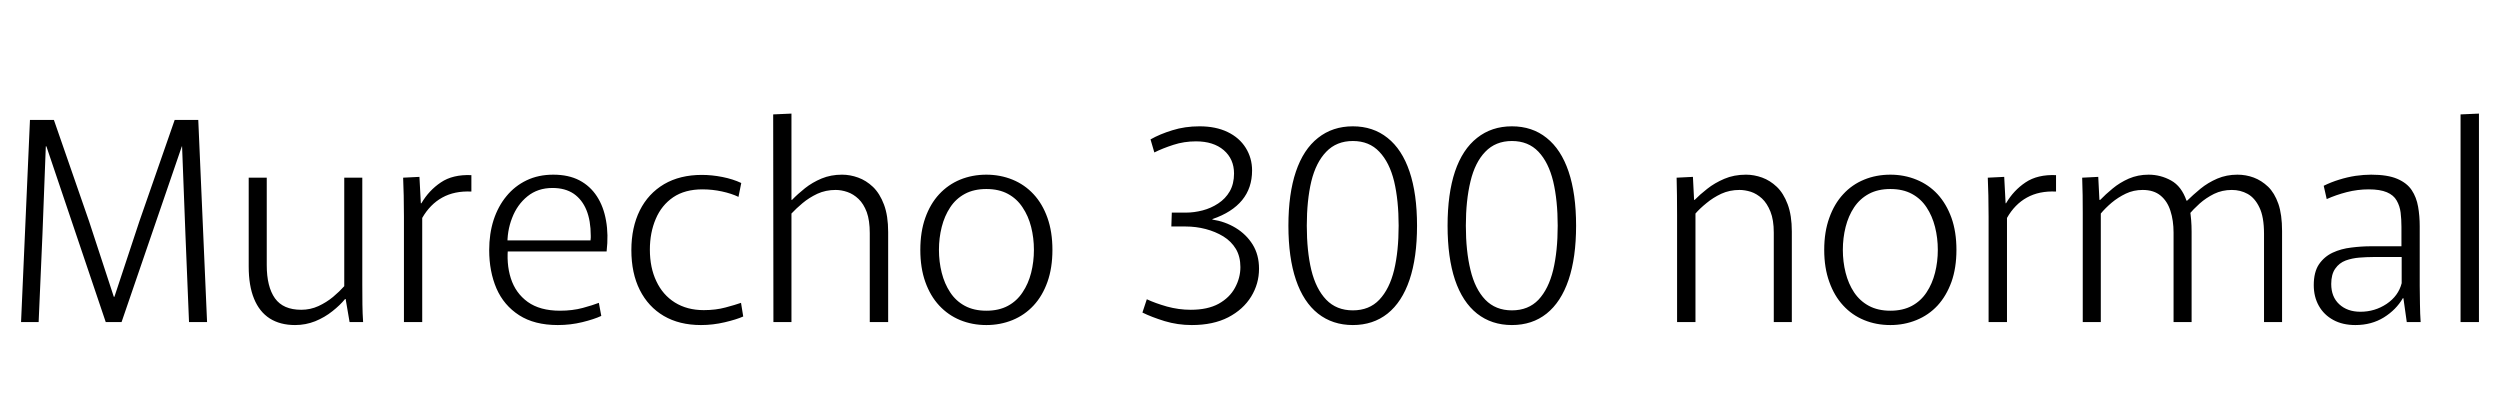 <svg xmlns="http://www.w3.org/2000/svg" xmlns:xlink="http://www.w3.org/1999/xlink" width="216.12" height="34.752"><path fill="black" d="M1.82 27.84L2.59 10.37L4.66 10.37L7.70 19.13L9.84 25.66L9.89 25.66L12.05 19.13L15.10 10.37L17.14 10.37L17.90 27.84L16.34 27.84L16.03 20.26L15.74 12.65L15.72 12.65L10.51 27.84L9.14 27.84L4.01 12.65L3.96 12.65L3.67 20.26L3.34 27.84L1.82 27.84ZM25.51 28.10L25.51 28.10Q24.22 28.10 23.32 27.53Q22.42 26.95 21.96 25.82Q21.50 24.70 21.50 23.04L21.50 23.04L21.50 15.36L23.06 15.36L23.06 22.92Q23.06 24.79 23.77 25.79Q24.48 26.78 26.04 26.78L26.04 26.78Q26.83 26.78 27.53 26.46Q28.22 26.14 28.79 25.67Q29.35 25.20 29.76 24.74L29.76 24.74L29.76 15.36L31.32 15.36L31.32 24.58Q31.32 25.54 31.33 26.32Q31.34 27.10 31.39 27.84L31.39 27.84L30.22 27.84L29.88 25.85L29.83 25.85Q29.40 26.38 28.74 26.90Q28.08 27.43 27.25 27.77Q26.42 28.10 25.51 28.10ZM36.50 27.84L34.92 27.84L34.92 18.74Q34.92 17.69 34.90 16.90Q34.87 16.10 34.85 15.36L34.85 15.36L36.26 15.29L36.38 17.57L36.43 17.57Q37.08 16.46 38.11 15.77Q39.14 15.07 40.75 15.14L40.75 15.14L40.75 16.56Q39.29 16.49 38.23 17.08Q37.18 17.66 36.50 18.84L36.50 18.84L36.50 27.84ZM48.22 28.10L48.22 28.10Q46.20 28.10 44.88 27.25Q43.56 26.40 42.92 24.94Q42.29 23.47 42.29 21.62L42.29 21.62Q42.29 20.21 42.67 19.02Q43.06 17.83 43.78 16.96Q44.50 16.08 45.52 15.59Q46.54 15.10 47.83 15.10L47.83 15.10Q49.15 15.10 50.09 15.59Q51.02 16.08 51.60 16.97Q52.18 17.86 52.39 19.07Q52.61 20.28 52.44 21.74L52.44 21.74L43.20 21.74L43.94 21.19Q43.75 22.78 44.16 24.06Q44.57 25.34 45.62 26.10Q46.68 26.86 48.41 26.86L48.41 26.86Q49.49 26.86 50.38 26.62Q51.26 26.38 51.77 26.18L51.77 26.18L51.98 27.31Q51.36 27.60 50.34 27.85Q49.32 28.10 48.22 28.10ZM43.87 21.29L43.22 20.78L51.05 20.78Q51.07 20.66 51.07 20.54Q51.07 20.42 51.07 20.38L51.07 20.38Q51.07 19.08 50.70 18.17Q50.33 17.26 49.60 16.75Q48.86 16.25 47.76 16.25L47.76 16.25Q46.49 16.25 45.60 16.97Q44.71 17.69 44.27 18.84Q43.82 19.99 43.87 21.29L43.87 21.29ZM60.60 28.10L60.60 28.10Q58.73 28.10 57.38 27.31Q56.04 26.52 55.31 25.07Q54.58 23.62 54.58 21.62L54.58 21.62Q54.58 19.66 55.31 18.19Q56.04 16.73 57.41 15.92Q58.78 15.12 60.67 15.12L60.67 15.12Q61.54 15.12 62.45 15.30Q63.36 15.48 64.08 15.82L64.08 15.82L63.84 17.02Q63.24 16.73 62.41 16.55Q61.58 16.37 60.72 16.37L60.72 16.37Q59.21 16.37 58.20 17.05Q57.19 17.74 56.69 18.92Q56.18 20.11 56.18 21.58L56.18 21.58Q56.18 23.14 56.74 24.31Q57.29 25.49 58.34 26.15Q59.40 26.81 60.84 26.81L60.84 26.81Q61.87 26.81 62.72 26.58Q63.58 26.35 64.06 26.18L64.06 26.18L64.25 27.36Q63.67 27.62 62.65 27.86Q61.63 28.10 60.60 28.10ZM66.86 27.84L66.84 9.89L68.42 9.82L68.42 17.28L68.47 17.28Q68.95 16.78 69.59 16.27Q70.22 15.77 71.03 15.43Q71.83 15.10 72.79 15.10L72.79 15.10Q73.49 15.10 74.18 15.35Q74.88 15.60 75.47 16.16Q76.06 16.73 76.42 17.69Q76.78 18.65 76.78 20.06L76.78 20.06L76.78 27.84L75.19 27.84L75.19 20.16Q75.19 19.06 74.93 18.34Q74.66 17.62 74.22 17.20Q73.78 16.78 73.26 16.60Q72.74 16.42 72.24 16.42L72.24 16.42Q71.38 16.42 70.66 16.75Q69.94 17.09 69.38 17.56Q68.83 18.02 68.42 18.46L68.42 18.46L68.42 27.84L66.86 27.84ZM85.27 28.10L85.27 28.10Q84.05 28.10 83.00 27.67Q81.96 27.24 81.19 26.41Q80.42 25.58 79.99 24.37Q79.56 23.16 79.56 21.60L79.56 21.60Q79.56 20.04 79.99 18.83Q80.42 17.62 81.19 16.79Q81.96 15.96 83.00 15.53Q84.05 15.10 85.27 15.10L85.27 15.10Q86.47 15.10 87.53 15.53Q88.58 15.96 89.35 16.79Q90.12 17.62 90.55 18.83Q90.98 20.04 90.98 21.60L90.98 21.60Q90.98 23.16 90.55 24.37Q90.12 25.58 89.35 26.41Q88.58 27.24 87.53 27.67Q86.47 28.10 85.27 28.10ZM85.27 26.86L85.27 26.86Q86.35 26.86 87.13 26.44Q87.91 26.02 88.40 25.27Q88.90 24.53 89.14 23.58Q89.38 22.63 89.38 21.60L89.38 21.60Q89.38 20.57 89.14 19.62Q88.90 18.67 88.40 17.93Q87.91 17.18 87.13 16.76Q86.35 16.34 85.27 16.34L85.27 16.34Q84.19 16.34 83.41 16.76Q82.63 17.18 82.14 17.93Q81.65 18.67 81.41 19.62Q81.17 20.57 81.17 21.60L81.17 21.60Q81.17 22.63 81.41 23.58Q81.65 24.53 82.14 25.27Q82.63 26.02 83.41 26.44Q84.19 26.86 85.27 26.86ZM103.03 28.10L103.03 28.10Q101.81 28.10 100.68 27.76Q99.55 27.41 98.76 27.02L98.76 27.02L99.14 25.87Q99.86 26.21 100.88 26.50Q101.90 26.78 102.94 26.78L102.94 26.78Q104.40 26.78 105.35 26.26Q106.30 25.73 106.76 24.88Q107.23 24.02 107.23 23.09L107.23 23.09Q107.23 22.18 106.84 21.52Q106.44 20.86 105.76 20.44Q105.07 20.02 104.23 19.80Q103.39 19.58 102.50 19.58L102.50 19.58L101.26 19.58L101.30 18.38L102.53 18.38Q103.22 18.38 103.96 18.19Q104.69 18 105.31 17.59Q105.94 17.18 106.31 16.54Q106.68 15.89 106.68 15L106.68 15Q106.68 13.75 105.79 12.98Q104.90 12.22 103.39 12.22L103.39 12.22Q102.36 12.22 101.44 12.52Q100.51 12.82 99.79 13.18L99.79 13.18L99.46 12.05Q100.27 11.59 101.35 11.26Q102.43 10.92 103.70 10.92L103.70 10.92Q105.10 10.92 106.12 11.41Q107.14 11.90 107.69 12.78Q108.24 13.66 108.24 14.74L108.24 14.74Q108.24 16.25 107.38 17.30Q106.51 18.36 104.81 18.94L104.81 18.94L104.81 18.98Q105.91 19.15 106.82 19.70Q107.74 20.26 108.29 21.14Q108.84 22.03 108.84 23.23L108.84 23.23Q108.84 24.53 108.16 25.64Q107.47 26.76 106.18 27.43Q104.88 28.10 103.03 28.10ZM116.95 28.10L116.95 28.10Q115.20 28.10 113.94 27.11Q112.68 26.11 112.03 24.19Q111.38 22.27 111.38 19.51L111.38 19.51Q111.38 16.75 112.03 14.83Q112.68 12.91 113.94 11.92Q115.20 10.92 116.95 10.92L116.95 10.92Q118.70 10.92 119.95 11.92Q121.20 12.91 121.85 14.83Q122.50 16.75 122.50 19.51L122.50 19.51Q122.50 22.27 121.85 24.19Q121.20 26.11 119.95 27.11Q118.70 28.10 116.95 28.10ZM116.95 26.83L116.95 26.83Q118.37 26.83 119.24 25.91Q120.12 24.98 120.52 23.34Q120.91 21.70 120.91 19.51L120.91 19.51Q120.91 17.33 120.52 15.68Q120.12 14.04 119.24 13.12Q118.37 12.19 116.95 12.19L116.95 12.19Q115.54 12.19 114.65 13.12Q113.76 14.04 113.36 15.68Q112.97 17.33 112.97 19.51L112.97 19.51Q112.97 21.70 113.36 23.34Q113.76 24.98 114.65 25.91Q115.54 26.83 116.95 26.83ZM130.70 28.10L130.70 28.10Q128.95 28.10 127.69 27.11Q126.43 26.11 125.78 24.19Q125.14 22.27 125.14 19.51L125.14 19.51Q125.14 16.75 125.78 14.83Q126.43 12.91 127.69 11.92Q128.95 10.92 130.70 10.92L130.70 10.92Q132.46 10.92 133.70 11.92Q134.95 12.91 135.60 14.83Q136.25 16.75 136.25 19.51L136.25 19.51Q136.25 22.27 135.60 24.19Q134.95 26.11 133.70 27.11Q132.46 28.10 130.70 28.10ZM130.70 26.83L130.70 26.83Q132.12 26.83 133.00 25.91Q133.87 24.98 134.27 23.34Q134.66 21.70 134.66 19.51L134.66 19.51Q134.66 17.33 134.27 15.68Q133.87 14.04 133.00 13.12Q132.12 12.19 130.70 12.19L130.70 12.19Q129.29 12.19 128.40 13.12Q127.51 14.04 127.12 15.68Q126.72 17.33 126.72 19.51L126.72 19.51Q126.72 21.70 127.12 23.34Q127.51 24.98 128.40 25.91Q129.29 26.83 130.70 26.83ZM144.98 27.84L144.98 18.62Q144.98 17.66 144.97 16.88Q144.96 16.10 144.94 15.36L144.94 15.36L146.35 15.29L146.45 17.28L146.50 17.28Q146.95 16.82 147.59 16.32Q148.22 15.82 149.06 15.46Q149.90 15.10 150.94 15.10L150.94 15.10Q151.63 15.10 152.33 15.35Q153.02 15.60 153.60 16.15Q154.18 16.70 154.54 17.66Q154.90 18.62 154.90 20.02L154.90 20.02L154.90 27.84L153.34 27.84L153.34 20.11Q153.34 19.01 153.05 18.29Q152.76 17.57 152.32 17.16Q151.87 16.75 151.36 16.58Q150.84 16.42 150.38 16.42L150.38 16.42Q149.52 16.42 148.80 16.75Q148.08 17.09 147.52 17.56Q146.95 18.02 146.57 18.46L146.57 18.46L146.57 27.84L144.98 27.84ZM163.42 28.10L163.42 28.10Q162.19 28.10 161.15 27.67Q160.10 27.24 159.34 26.41Q158.57 25.58 158.14 24.37Q157.70 23.16 157.70 21.60L157.70 21.60Q157.70 20.04 158.14 18.83Q158.57 17.62 159.34 16.79Q160.10 15.96 161.15 15.53Q162.19 15.10 163.42 15.10L163.42 15.10Q164.62 15.10 165.67 15.53Q166.73 15.96 167.50 16.79Q168.26 17.62 168.70 18.83Q169.13 20.04 169.13 21.60L169.13 21.60Q169.13 23.16 168.70 24.37Q168.26 25.58 167.50 26.41Q166.73 27.24 165.67 27.67Q164.62 28.10 163.42 28.10ZM163.42 26.86L163.42 26.86Q164.50 26.86 165.28 26.44Q166.06 26.02 166.55 25.27Q167.04 24.53 167.28 23.58Q167.52 22.63 167.52 21.60L167.52 21.60Q167.52 20.57 167.28 19.62Q167.04 18.67 166.55 17.93Q166.06 17.18 165.28 16.76Q164.50 16.34 163.42 16.34L163.42 16.34Q162.34 16.34 161.56 16.76Q160.78 17.18 160.28 17.93Q159.79 18.67 159.55 19.62Q159.31 20.57 159.31 21.60L159.31 21.60Q159.31 22.63 159.55 23.58Q159.79 24.53 160.28 25.27Q160.78 26.02 161.56 26.44Q162.34 26.86 163.42 26.86ZM173.50 27.84L171.91 27.84L171.91 18.74Q171.91 17.69 171.89 16.90Q171.86 16.10 171.84 15.36L171.84 15.36L173.26 15.29L173.38 17.57L173.42 17.57Q174.07 16.46 175.10 15.77Q176.14 15.07 177.74 15.14L177.74 15.14L177.74 16.56Q176.28 16.49 175.22 17.08Q174.17 17.66 173.50 18.84L173.50 18.84L173.50 27.84ZM180.05 27.84L180.05 18.43Q180.05 17.59 180.04 16.87Q180.02 16.15 180.00 15.36L180.00 15.36L181.39 15.29L181.49 17.28L181.56 17.28Q182.02 16.80 182.63 16.30Q183.24 15.79 184.03 15.44Q184.82 15.10 185.74 15.10L185.74 15.10Q186.77 15.10 187.68 15.60Q188.59 16.10 189.02 17.35L189.02 17.35L189.07 17.35Q189.58 16.85 190.22 16.32Q190.87 15.79 191.68 15.44Q192.48 15.10 193.42 15.10L193.42 15.10Q194.16 15.10 194.83 15.35Q195.50 15.60 196.07 16.14Q196.63 16.68 196.96 17.62Q197.28 18.55 197.28 19.97L197.28 19.97L197.28 27.84L195.72 27.84L195.72 20.21Q195.72 18.74 195.32 17.93Q194.93 17.11 194.30 16.76Q193.68 16.42 192.94 16.42L192.94 16.42Q192.10 16.42 191.40 16.76Q190.70 17.11 190.15 17.60Q189.60 18.10 189.22 18.55L189.22 18.55L189.31 18.07Q189.38 18.55 189.42 19.02Q189.46 19.49 189.46 20.04L189.46 20.04L189.46 27.84L187.90 27.84L187.90 20.11Q187.90 19.06 187.63 18.23Q187.37 17.40 186.78 16.91Q186.19 16.42 185.23 16.42L185.23 16.42Q184.44 16.42 183.77 16.74Q183.10 17.06 182.54 17.53Q181.99 18 181.61 18.46L181.61 18.46L181.61 27.84L180.05 27.84ZM203.62 28.10L203.62 28.10Q202.51 28.10 201.71 27.66Q200.90 27.22 200.46 26.44Q200.02 25.66 200.02 24.65L200.02 24.65Q200.02 23.52 200.47 22.85Q200.93 22.18 201.66 21.84Q202.39 21.50 203.27 21.40Q204.14 21.29 204.96 21.29L204.96 21.29L207.60 21.29L207.60 19.61Q207.60 18.96 207.53 18.38Q207.46 17.81 207.19 17.34Q206.93 16.87 206.34 16.62Q205.75 16.37 204.77 16.37L204.77 16.37Q203.81 16.37 202.87 16.61Q201.94 16.85 201.14 17.21L201.14 17.21L200.88 16.06Q201.53 15.74 202.22 15.53Q202.92 15.31 203.64 15.20Q204.36 15.10 204.98 15.10L204.98 15.10Q206.40 15.10 207.24 15.46Q208.08 15.82 208.49 16.44Q208.90 17.06 209.04 17.87Q209.18 18.67 209.18 19.56L209.18 19.56L209.18 24.72Q209.18 25.42 209.20 26.28Q209.21 27.14 209.26 27.84L209.26 27.84L208.06 27.84L207.77 25.78L207.72 25.78Q207.14 26.78 206.08 27.44Q205.01 28.10 203.62 28.10ZM204.05 26.95L204.05 26.95Q205.30 26.95 206.32 26.27Q207.34 25.58 207.62 24.48L207.62 24.48L207.62 22.22L205.13 22.22Q204.60 22.22 203.96 22.27Q203.33 22.32 202.78 22.52Q202.22 22.73 201.88 23.22Q201.53 23.71 201.53 24.55L201.53 24.55Q201.53 25.66 202.22 26.30Q202.92 26.95 204.05 26.95ZM212.71 27.84L212.71 9.89L214.30 9.82L214.30 27.84L212.71 27.84Z"/></svg>